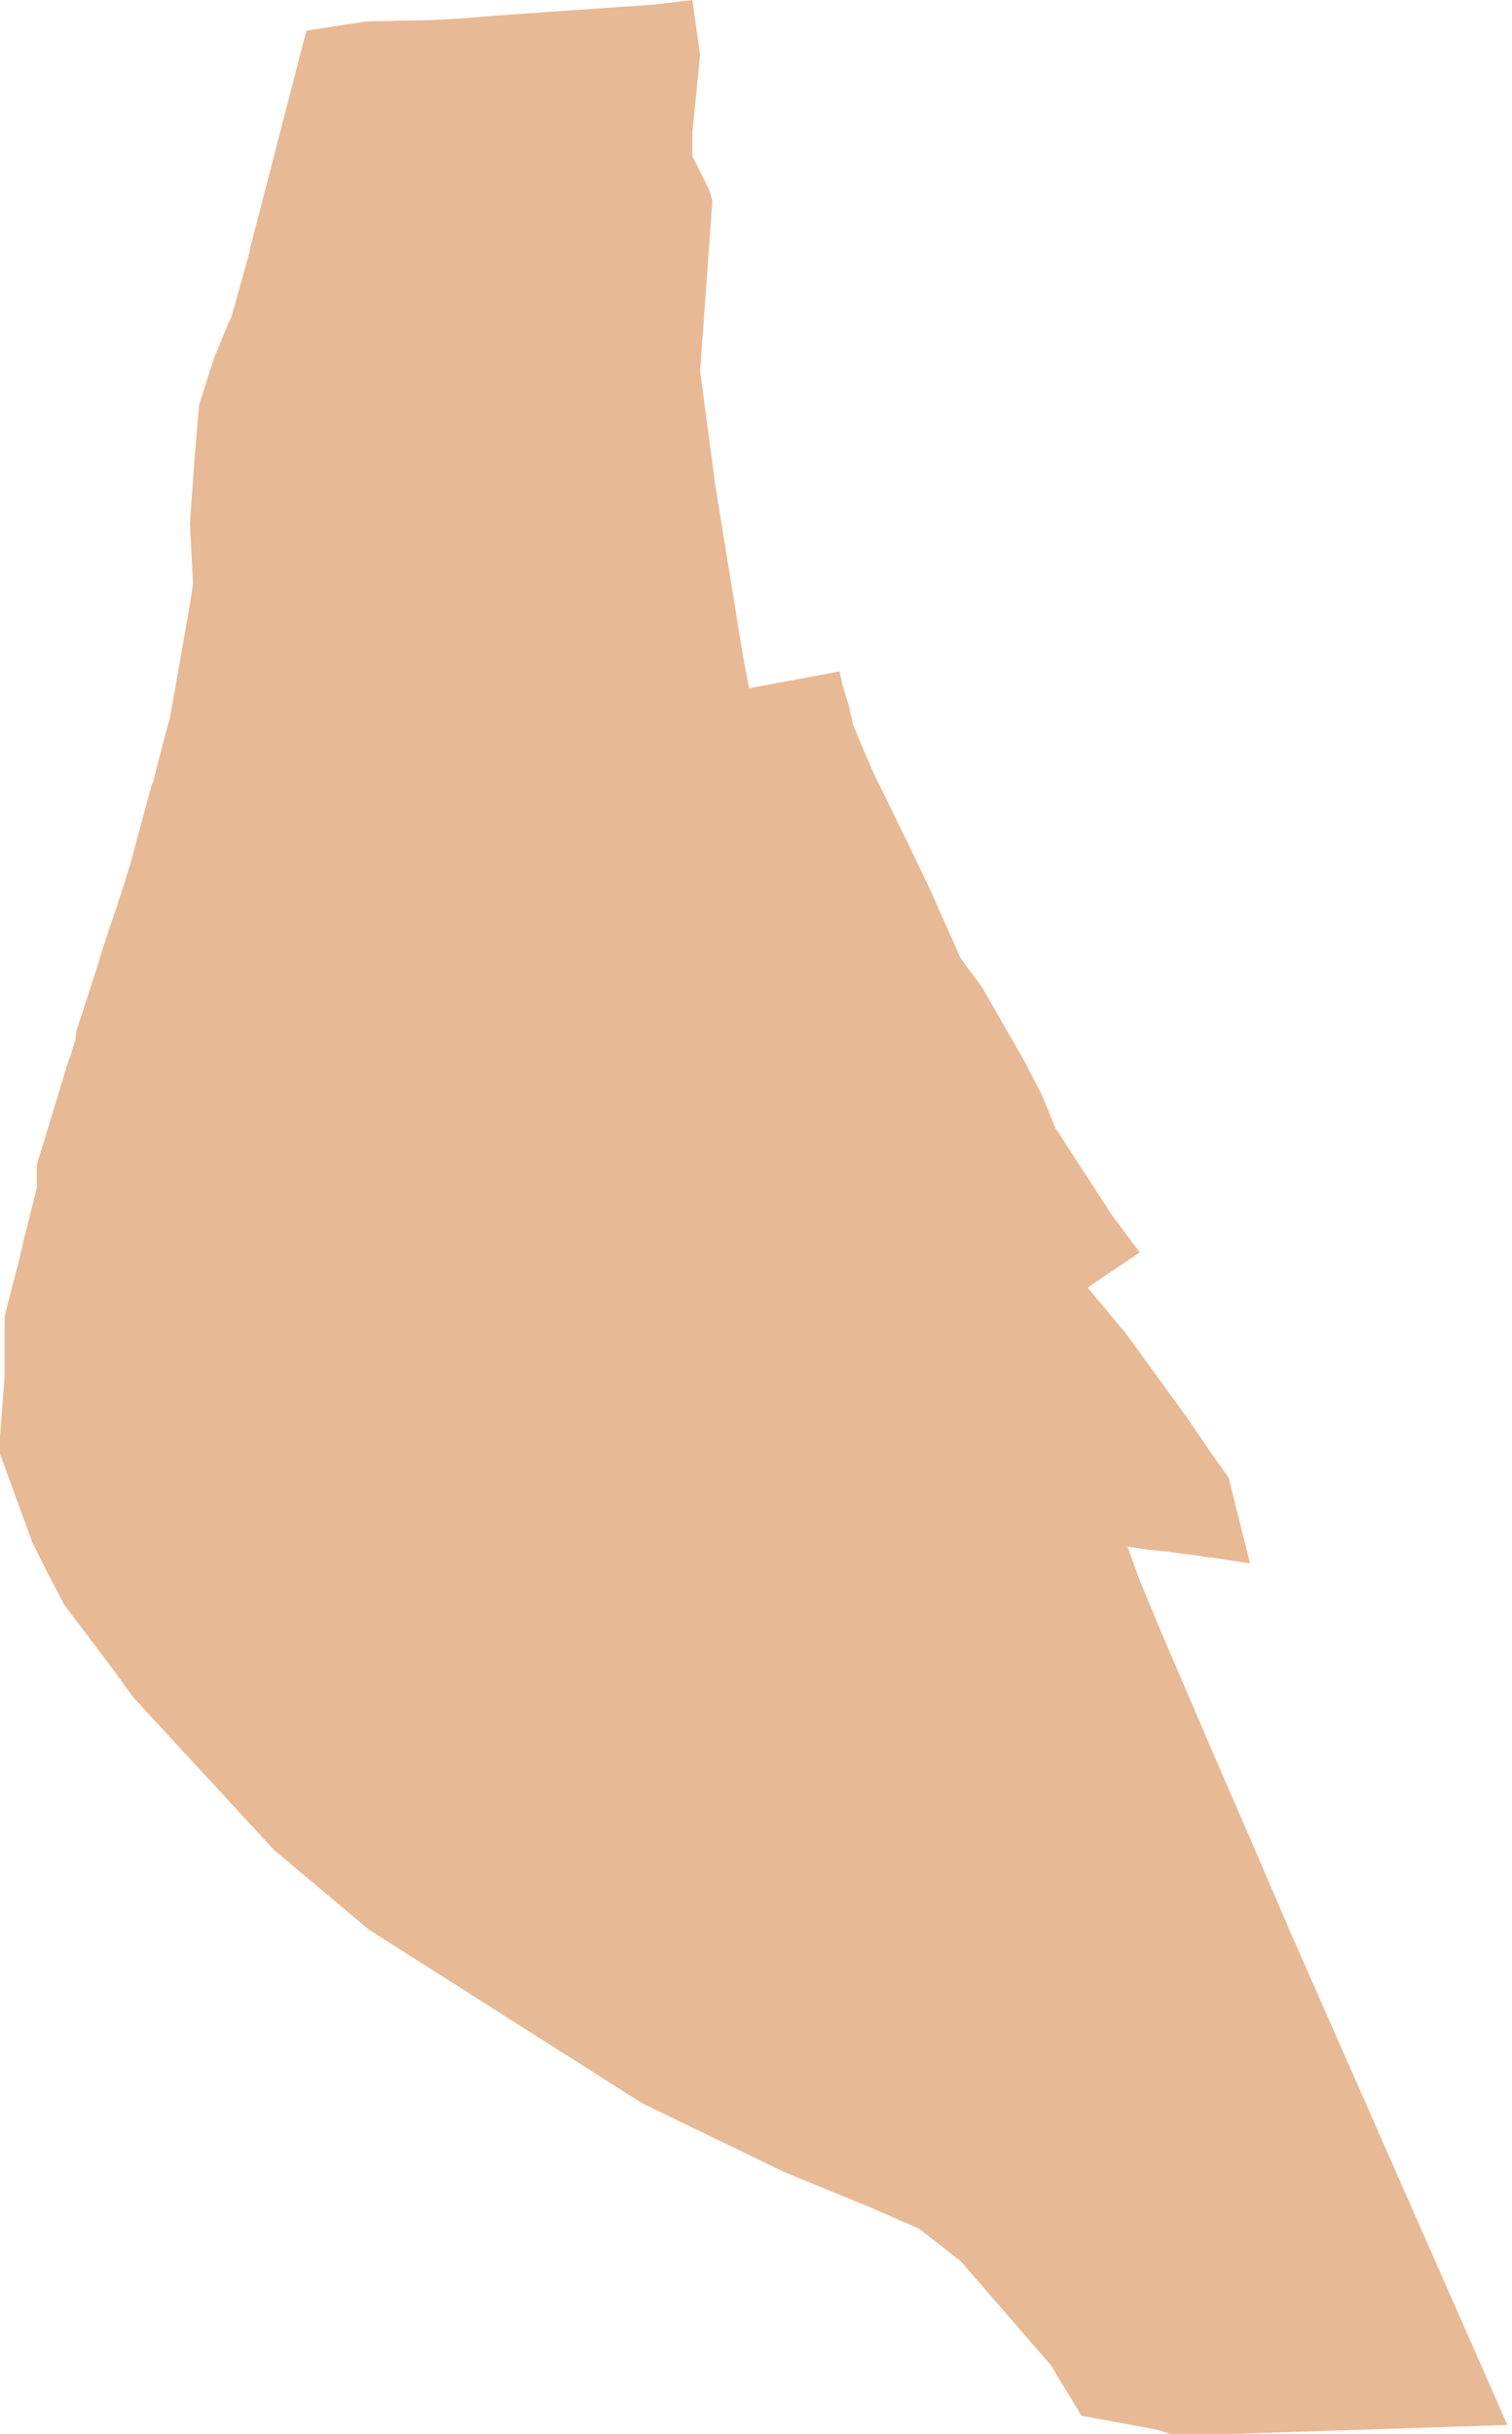 <?xml version="1.0" encoding="utf-8"?>
<!-- Generator: Adobe Illustrator 21.0.2, SVG Export Plug-In . SVG Version: 6.00 Build 0)  -->
<svg version="1.1" id="Layer_1" xmlns="http://www.w3.org/2000/svg" xmlns:xlink="http://www.w3.org/1999/xlink" x="0px" y="0px"
	 viewBox="0 0 98.7 158.8" style="enable-background:new 0 0 98.7 158.8;" xml:space="preserve">
<style type="text/css">
	.st0{fill:#D17028;fill-opacity:0.49;}
</style>
<g id="trk6_underlay">
	<path id="trk6:polygon_fill" class="st0" d="M46.7,31.7l1.8,11.1l0,0l0.4,2.1l5.9-1.1l0.2,0.9l0.4,1.3l0.3,1.3l0.7,1.7l0.7,1.6
		l0.6,1.2l1.8,3.7l1.2,2.5l2,4.5l1.4,1.9l2.7,4.7l1.2,2.3l0.9,2.2l3.7,5.7l1.8,2.4L71,84l2.5,3l4,5.5l1.5,2.2l1.2,1.7l1.4,5.6
		l-2.5-0.4h-0.3l-0.5-0.1l-2.3-0.3l-1.1-0.1l-1.3-0.2l0.8,2.2l1.2,2.9l3.3,7.7l2.6,6l2.8,6.5l14.1,32l-21.6,0.7l-1.3-0.4l-4.9-0.9
		l-2-3.3l-5.9-6.8l-2.7-2.1l-3.2-1.4l-5.6-2.3l-9.3-4.5l-17.8-11.3l-6.2-5.2l0,0l-8.4-9.1l-0.9-1l0,0l0,0l-1-1.4l-3.4-4.5l-0.1-0.2
		l-0.9-1.7l-0.7-1.4l-0.4-0.8l-2.3-6.3L0,93.9v-0.2l0.3-3.9V89v-1v-2.1l0.4-1.6l0.5-1.9l0.4-1.7l0.8-3.2l0,0V76l2.1-6.9l0.1-0.2
		l0.3-1L5,67.2L5.4,66l1-3.1l0.2-0.7l0,0L8,58l0.4-1.3l0.1-0.3l1.4-5.2L10,51l0.3-1.2l0.5-1.9l0.3-1.1l0.9-5.1l0.4-2.3l0.2-1.3
		l-0.2-4l0.3-4.2l0.3-3.5l0.6-1.9l0.4-1.2l0.9-2.2l0.2-0.4l0,0l0.2-0.7l1-3.6v-0.1L20,2l3.9-0.6l4.5-0.1l1.8-0.1L32.6,1l10.1-0.7
		L45.2,0l0.5,3.6l-0.5,5v1.6l0.3,0.6l0.8,1.6l0.2,0.7l-0.5,7l-0.3,4.1L46.7,31.7"/>
</g>
</svg>
